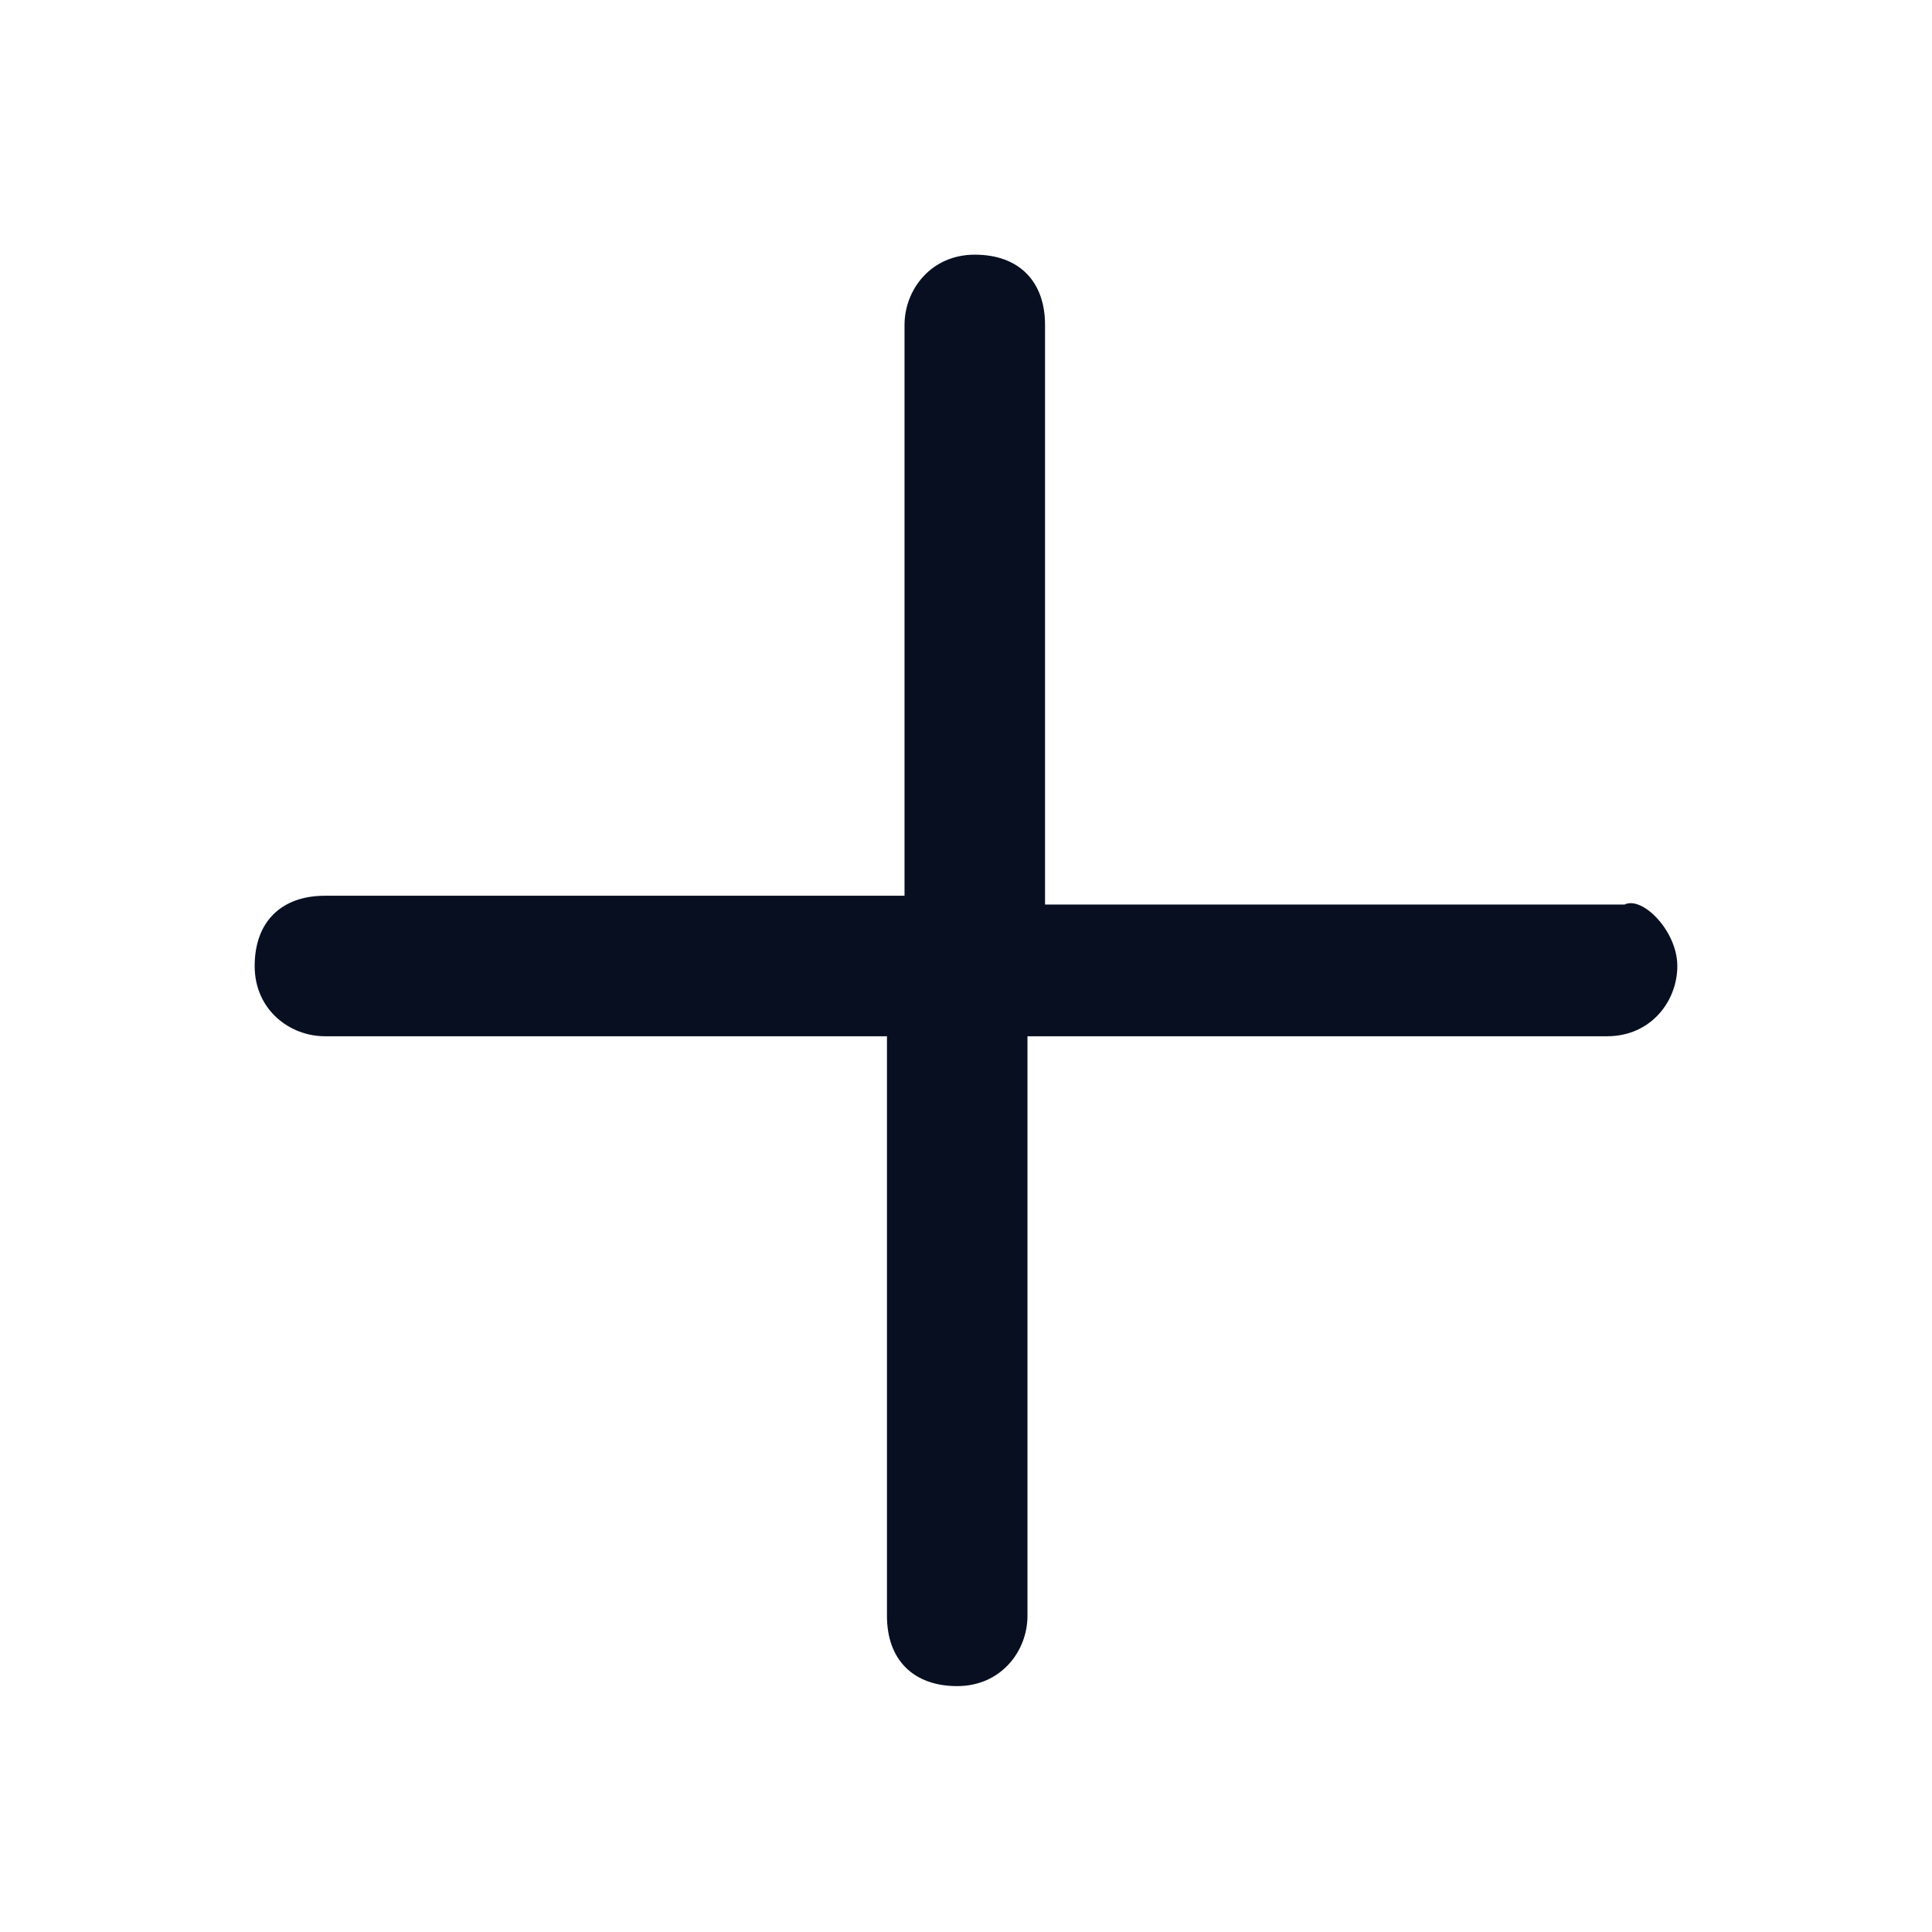 <?xml version="1.0" encoding="utf-8"?>
<!-- Generator: Adobe Illustrator 27.3.1, SVG Export Plug-In . SVG Version: 6.00 Build 0)  -->
<svg version="1.1" id="Layer_1" xmlns="http://www.w3.org/2000/svg" xmlns:xlink="http://www.w3.org/1999/xlink" x="0px" y="0px"
	 viewBox="0 0 22 22" style="enable-background:new 0 0 22 22;" xml:space="preserve">
<style type="text/css">
	.st0{fill:#070F21;}
</style>
<path class="st0" d="M19.1,11c0,0.4-0.3,0.8-0.8,0.8h-6.6v6.6c0,0.4-0.3,0.8-0.8,0.8s-0.8-0.3-0.8-0.8v-6.6H3.7
	c-0.4,0-0.8-0.3-0.8-0.8s0.3-0.8,0.8-0.8h6.6V3.7c0-0.4,0.3-0.8,0.8-0.8s0.8,0.3,0.8,0.8v6.6h6.6C18.7,10.2,19.1,10.6,19.1,11z"/>
</svg>
